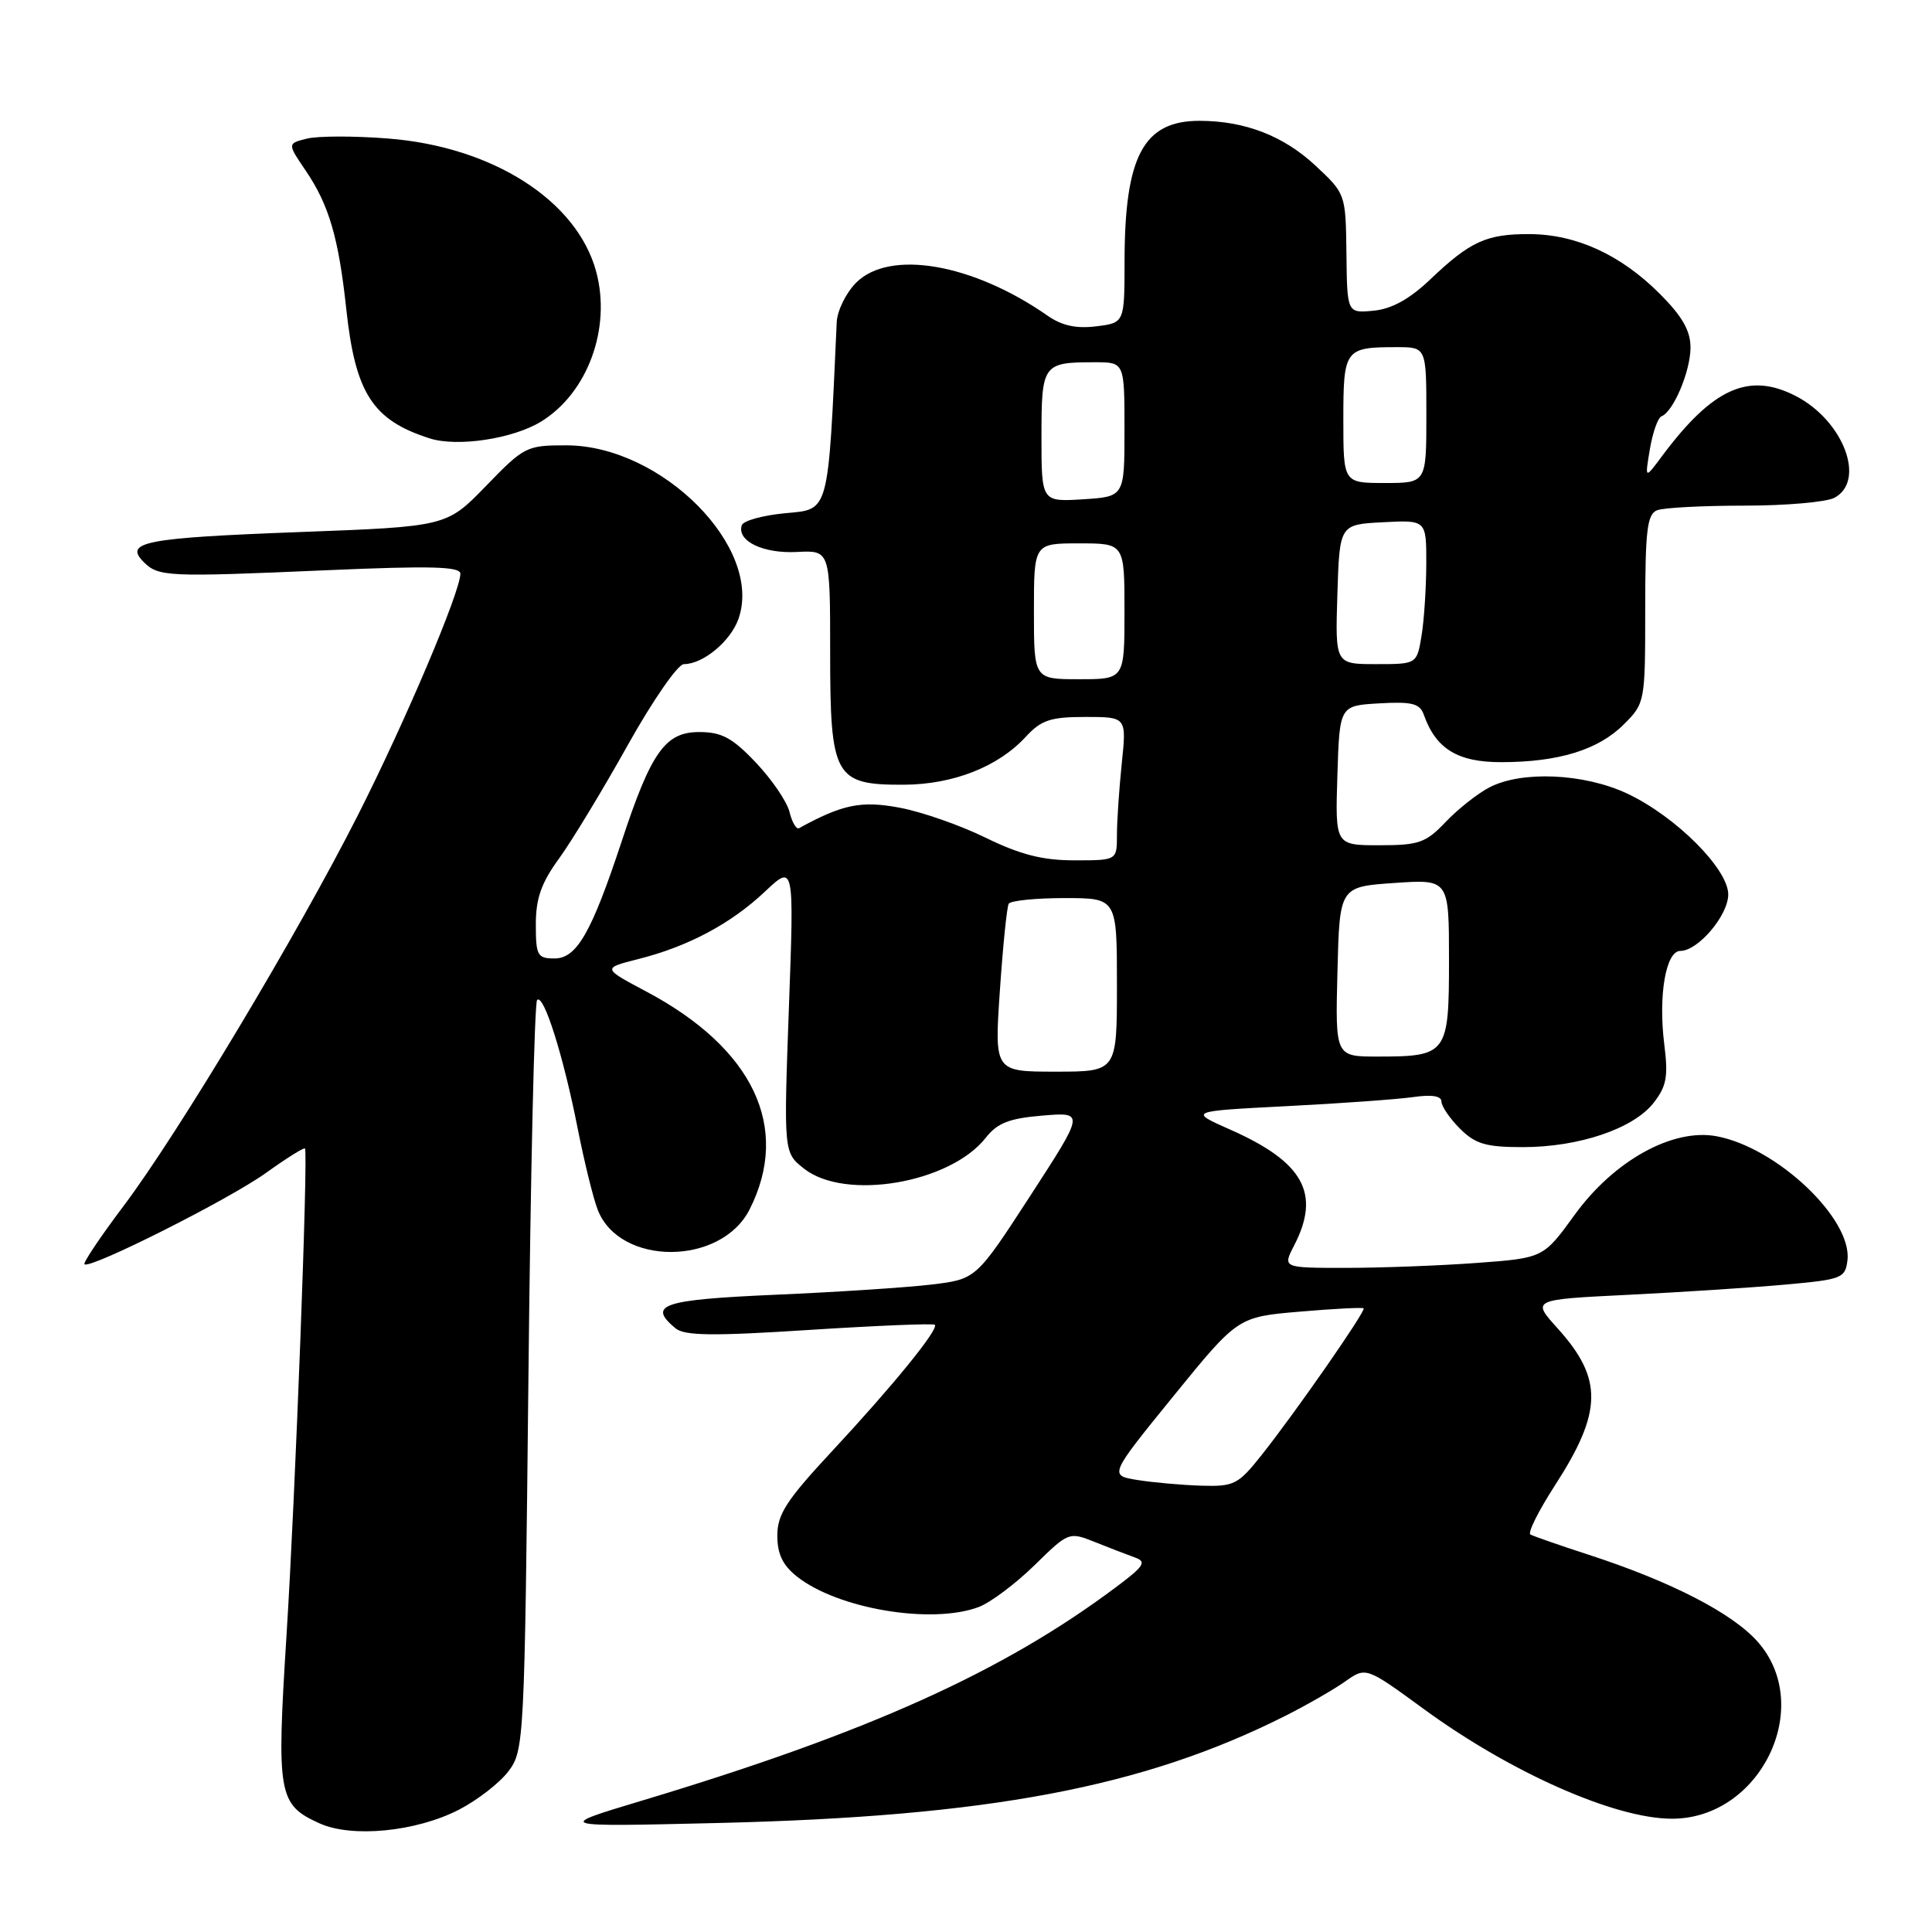 <?xml version="1.0" encoding="UTF-8" standalone="no"?>
<!DOCTYPE svg PUBLIC "-//W3C//DTD SVG 1.1//EN" "http://www.w3.org/Graphics/SVG/1.1/DTD/svg11.dtd" >
<svg xmlns="http://www.w3.org/2000/svg" xmlns:xlink="http://www.w3.org/1999/xlink" version="1.1" viewBox="0 0 256 256">
 <g >
 <path fill="currentColor"
d=" M 60.80 239.80 C 63.27 238.53 66.24 236.22 67.40 234.67 C 69.45 231.92 69.51 230.70 70.02 182.50 C 70.30 155.35 70.82 132.85 71.17 132.50 C 72.04 131.63 74.65 139.90 76.54 149.50 C 77.41 153.90 78.60 158.76 79.20 160.30 C 82.10 167.79 95.56 167.75 99.34 160.23 C 104.80 149.40 99.82 138.92 85.65 131.39 C 79.81 128.29 79.81 128.29 84.54 127.09 C 91.16 125.43 96.85 122.40 101.36 118.14 C 105.23 114.50 105.23 114.50 104.53 133.61 C 103.84 152.73 103.84 152.73 106.55 154.86 C 112.00 159.15 125.88 156.78 130.61 150.77 C 132.16 148.80 133.71 148.19 138.14 147.82 C 143.71 147.36 143.71 147.36 136.53 158.43 C 129.34 169.50 129.34 169.50 123.42 170.21 C 120.17 170.60 110.86 171.21 102.75 171.56 C 87.72 172.22 85.75 172.88 89.51 176.01 C 90.71 177.00 94.46 177.05 107.26 176.22 C 116.19 175.65 123.67 175.34 123.87 175.54 C 124.44 176.10 118.32 183.62 110.25 192.29 C 104.21 198.78 103.00 200.65 103.00 203.47 C 103.00 205.94 103.72 207.42 105.64 208.93 C 111.07 213.20 123.48 215.27 129.68 212.94 C 131.23 212.36 134.55 209.87 137.06 207.42 C 141.59 202.98 141.65 202.96 145.06 204.32 C 146.95 205.08 149.34 206.00 150.37 206.37 C 151.98 206.94 151.63 207.50 147.87 210.31 C 132.86 221.55 114.99 229.60 85.00 238.61 C 73.50 242.07 73.50 242.07 95.00 241.56 C 130.98 240.71 151.49 236.84 170.35 227.34 C 173.18 225.91 176.74 223.87 178.25 222.80 C 181.00 220.86 181.00 220.86 188.68 226.47 C 200.21 234.89 213.98 240.98 221.52 240.99 C 233.24 241.02 240.48 226.17 232.93 217.57 C 229.59 213.77 221.45 209.57 210.50 206.01 C 206.65 204.76 203.18 203.55 202.79 203.33 C 202.40 203.11 203.86 200.20 206.02 196.85 C 212.36 187.05 212.43 182.69 206.37 175.99 C 202.95 172.20 202.95 172.20 215.73 171.57 C 222.75 171.22 232.10 170.62 236.50 170.22 C 244.10 169.54 244.51 169.37 244.80 166.97 C 245.43 161.50 235.46 152.06 227.47 150.56 C 221.65 149.47 213.86 153.78 208.65 160.97 C 204.50 166.70 204.50 166.70 195.60 167.35 C 190.70 167.71 182.93 168.00 178.32 168.00 C 169.95 168.00 169.95 168.00 171.47 165.05 C 175.04 158.15 172.74 153.98 162.99 149.67 C 157.50 147.24 157.50 147.24 170.50 146.57 C 177.65 146.21 185.19 145.66 187.25 145.37 C 189.70 145.01 191.00 145.22 191.00 145.96 C 191.00 146.58 192.10 148.20 193.45 149.55 C 195.50 151.59 196.88 152.00 201.78 152.00 C 209.21 152.00 216.40 149.57 219.09 146.16 C 220.83 143.94 221.07 142.68 220.52 138.34 C 219.72 131.88 220.73 126.00 222.66 126.00 C 225.00 126.00 229.00 121.29 229.00 118.52 C 229.00 115.13 222.03 108.17 215.61 105.15 C 209.89 102.47 201.63 102.10 197.34 104.34 C 195.78 105.15 193.18 107.21 191.56 108.91 C 188.93 111.68 188.01 112.00 182.78 112.00 C 176.92 112.00 176.92 112.00 177.21 102.75 C 177.50 93.50 177.50 93.50 182.76 93.20 C 187.09 92.95 188.13 93.21 188.66 94.70 C 190.26 99.23 193.15 101.00 198.92 100.99 C 206.51 100.99 211.80 99.36 215.17 95.98 C 217.97 93.18 218.00 93.04 218.00 80.68 C 218.00 70.24 218.26 68.12 219.58 67.61 C 220.45 67.27 225.66 67.00 231.15 67.00 C 236.64 67.00 242.00 66.53 243.07 65.96 C 247.29 63.71 244.27 55.74 237.96 52.48 C 231.73 49.26 226.93 51.42 220.18 60.50 C 217.95 63.50 217.95 63.50 218.62 59.50 C 218.99 57.30 219.68 55.35 220.16 55.16 C 221.74 54.55 224.00 49.17 224.00 46.05 C 224.00 43.81 222.91 41.91 219.91 38.91 C 214.75 33.75 208.85 31.05 202.68 31.02 C 196.97 31.00 194.82 31.97 189.50 37.04 C 186.75 39.65 184.40 40.94 182.00 41.17 C 178.50 41.50 178.50 41.50 178.41 33.59 C 178.31 25.69 178.31 25.68 174.28 21.92 C 170.07 18.00 164.95 16.02 158.97 16.01 C 151.52 15.99 149.02 20.68 149.01 34.64 C 149.00 42.78 149.00 42.78 145.25 43.24 C 142.63 43.57 140.70 43.15 138.84 41.85 C 128.91 34.92 117.90 33.01 113.45 37.45 C 112.10 38.80 110.94 41.17 110.87 42.70 C 109.71 68.24 109.92 67.46 104.08 68.00 C 101.10 68.28 98.49 68.99 98.29 69.60 C 97.61 71.68 101.10 73.37 105.57 73.14 C 110.00 72.91 110.00 72.91 110.00 86.45 C 110.00 102.98 110.58 104.01 119.75 103.98 C 126.29 103.95 132.26 101.61 135.92 97.63 C 137.97 95.41 139.19 95.00 143.82 95.00 C 149.28 95.00 149.28 95.00 148.64 101.15 C 148.29 104.53 148.00 108.80 148.00 110.65 C 148.00 114.00 148.00 114.00 142.37 114.00 C 138.15 114.00 135.21 113.25 130.62 111.01 C 127.26 109.36 122.11 107.56 119.19 107.02 C 114.11 106.07 111.63 106.58 105.87 109.74 C 105.52 109.93 104.95 108.96 104.61 107.57 C 104.26 106.19 102.25 103.25 100.14 101.03 C 97.03 97.75 95.62 97.00 92.64 97.00 C 88.15 97.00 86.28 99.63 82.37 111.50 C 78.37 123.60 76.42 127.00 73.48 127.00 C 71.21 127.00 71.00 126.62 71.00 122.49 C 71.00 119.04 71.72 116.99 74.09 113.74 C 75.78 111.41 79.87 104.66 83.17 98.75 C 86.50 92.80 89.82 88.00 90.62 88.00 C 93.17 88.00 96.82 84.96 97.86 81.98 C 101.14 72.57 87.70 59.03 75.06 59.01 C 69.78 59.00 69.45 59.17 64.40 64.39 C 59.18 69.77 59.18 69.77 39.71 70.50 C 19.22 71.27 16.39 71.81 19.03 74.46 C 21.00 76.43 22.10 76.48 43.25 75.56 C 57.07 74.96 61.00 75.06 61.00 76.02 C 61.00 78.41 53.69 95.64 47.43 108.00 C 39.42 123.81 23.62 150.17 16.38 159.79 C 13.33 163.84 10.99 167.33 11.19 167.52 C 11.89 168.22 30.35 158.93 35.24 155.42 C 37.97 153.46 40.29 152.01 40.41 152.18 C 40.85 152.84 39.13 198.21 37.97 216.59 C 36.63 237.83 36.85 239.11 42.33 241.60 C 46.62 243.55 55.12 242.72 60.80 239.80 Z  M 71.70 55.86 C 77.86 52.08 81.02 43.50 79.00 36.00 C 76.46 26.57 65.27 19.42 51.37 18.35 C 46.90 18.00 42.08 18.01 40.66 18.37 C 38.07 19.02 38.07 19.02 40.52 22.63 C 43.60 27.17 44.87 31.51 45.89 41.01 C 47.09 52.13 49.39 55.68 56.94 58.09 C 60.61 59.26 67.97 58.15 71.70 55.86 Z  M 150.73 196.11 C 146.95 195.50 146.95 195.50 155.48 185.00 C 164.02 174.50 164.02 174.50 172.22 173.80 C 176.74 173.41 180.55 173.22 180.69 173.36 C 181.02 173.69 171.63 187.19 167.17 192.80 C 164.06 196.72 163.52 196.99 159.17 196.86 C 156.60 196.78 152.80 196.44 150.73 196.11 Z  M 132.49 131.25 C 132.89 125.34 133.42 120.16 133.66 119.75 C 133.91 119.34 137.24 119.00 141.06 119.00 C 148.00 119.00 148.00 119.00 148.00 130.50 C 148.00 142.00 148.00 142.00 139.88 142.00 C 131.76 142.00 131.76 142.00 132.49 131.25 Z  M 177.22 128.75 C 177.50 117.50 177.50 117.50 184.75 117.00 C 192.00 116.50 192.00 116.50 192.00 127.21 C 192.00 139.67 191.76 140.00 182.53 140.00 C 176.93 140.00 176.93 140.00 177.22 128.75 Z  M 137.00 81.00 C 137.00 72.00 137.00 72.00 143.00 72.00 C 149.00 72.00 149.00 72.00 149.00 81.00 C 149.00 90.00 149.00 90.00 143.00 90.00 C 137.00 90.00 137.00 90.00 137.00 81.00 Z  M 177.21 78.75 C 177.50 69.50 177.50 69.50 183.25 69.20 C 189.00 68.90 189.00 68.90 188.99 74.70 C 188.98 77.89 188.70 82.19 188.36 84.25 C 187.74 88.00 187.74 88.00 182.33 88.00 C 176.92 88.00 176.92 88.00 177.21 78.75 Z  M 138.00 57.86 C 138.00 48.23 138.17 48.00 145.08 48.00 C 149.00 48.00 149.00 48.00 149.00 56.91 C 149.00 65.81 149.00 65.81 143.50 66.16 C 138.00 66.50 138.00 66.50 138.00 57.86 Z  M 178.00 55.61 C 178.00 46.26 178.19 46.00 185.08 46.00 C 189.00 46.00 189.00 46.00 189.00 55.00 C 189.00 64.00 189.00 64.00 183.50 64.00 C 178.00 64.00 178.00 64.00 178.00 55.61 Z "/>
</g>
</svg>